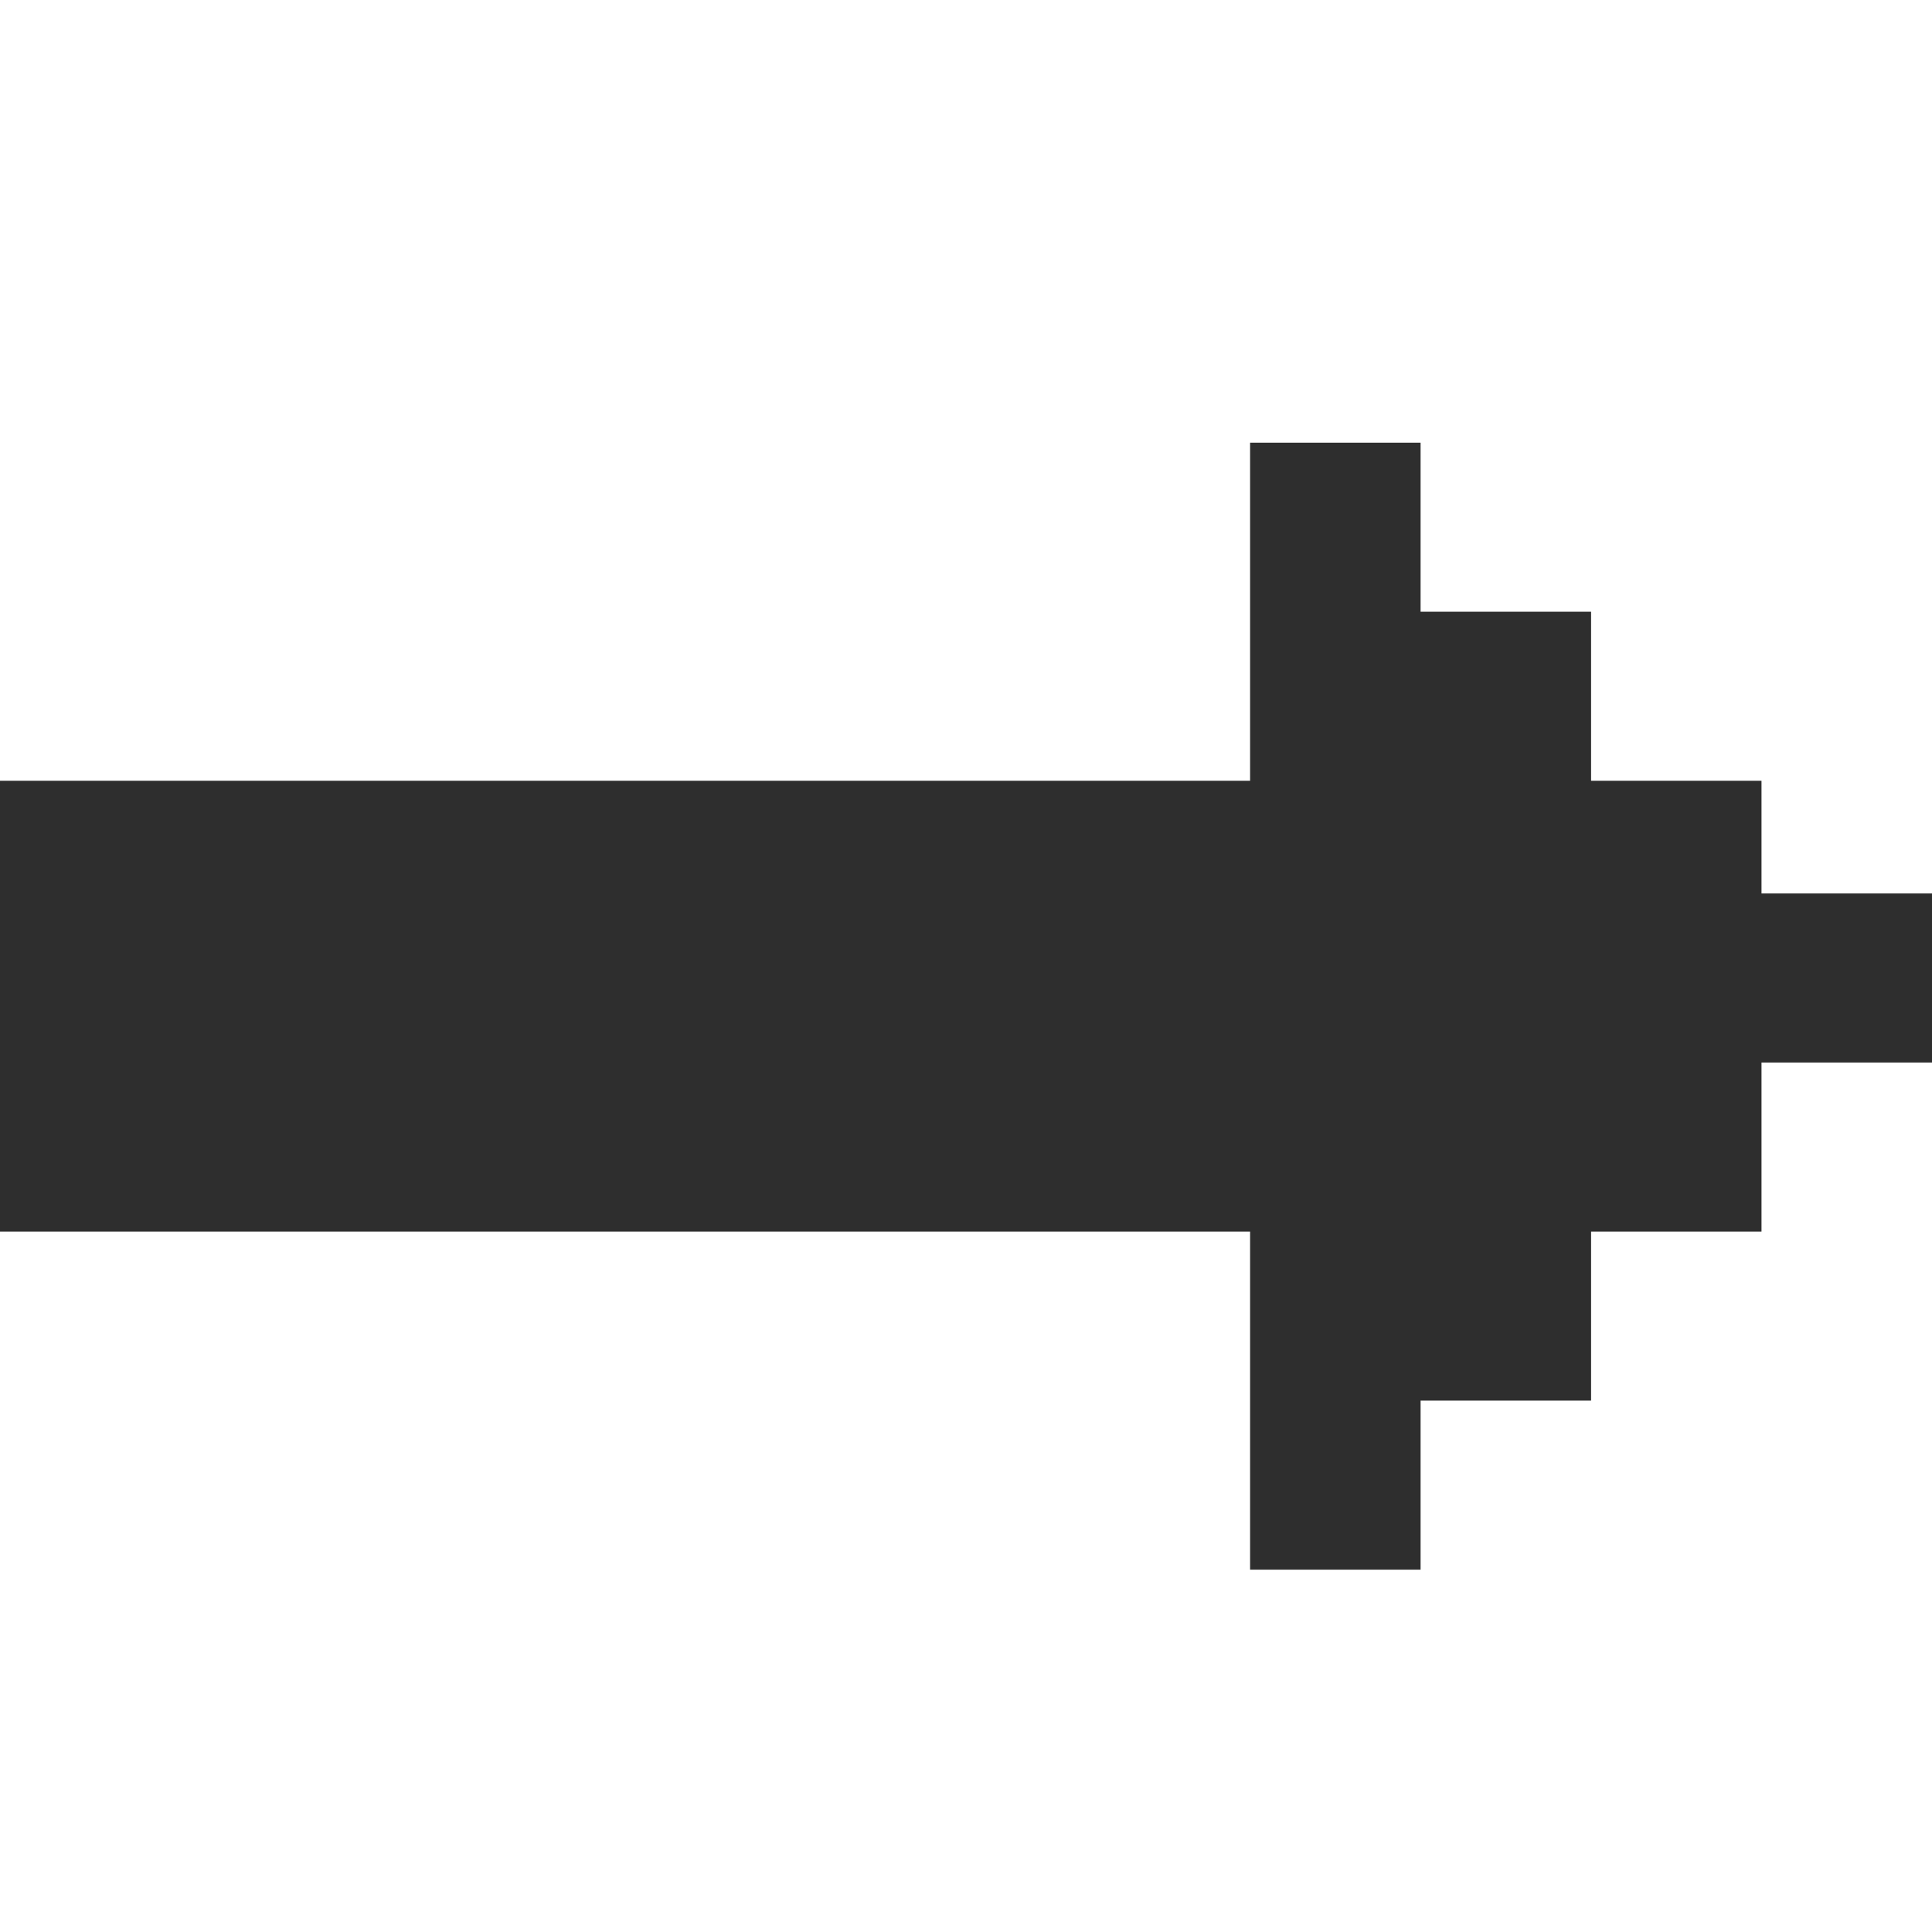 <svg width="24" height="24" viewBox="0 0 24 24" fill="none" xmlns="http://www.w3.org/2000/svg">
    <path d="M15.529 5.499H17.647V7.599H19.765V9.699H21.882V11.099H24V13.199H21.882V15.299H19.765V17.399H17.647V19.499H15.529V15.299H0V9.699H15.529V5.499Z" 
    fill="#2E2E2E"/>
</svg>
